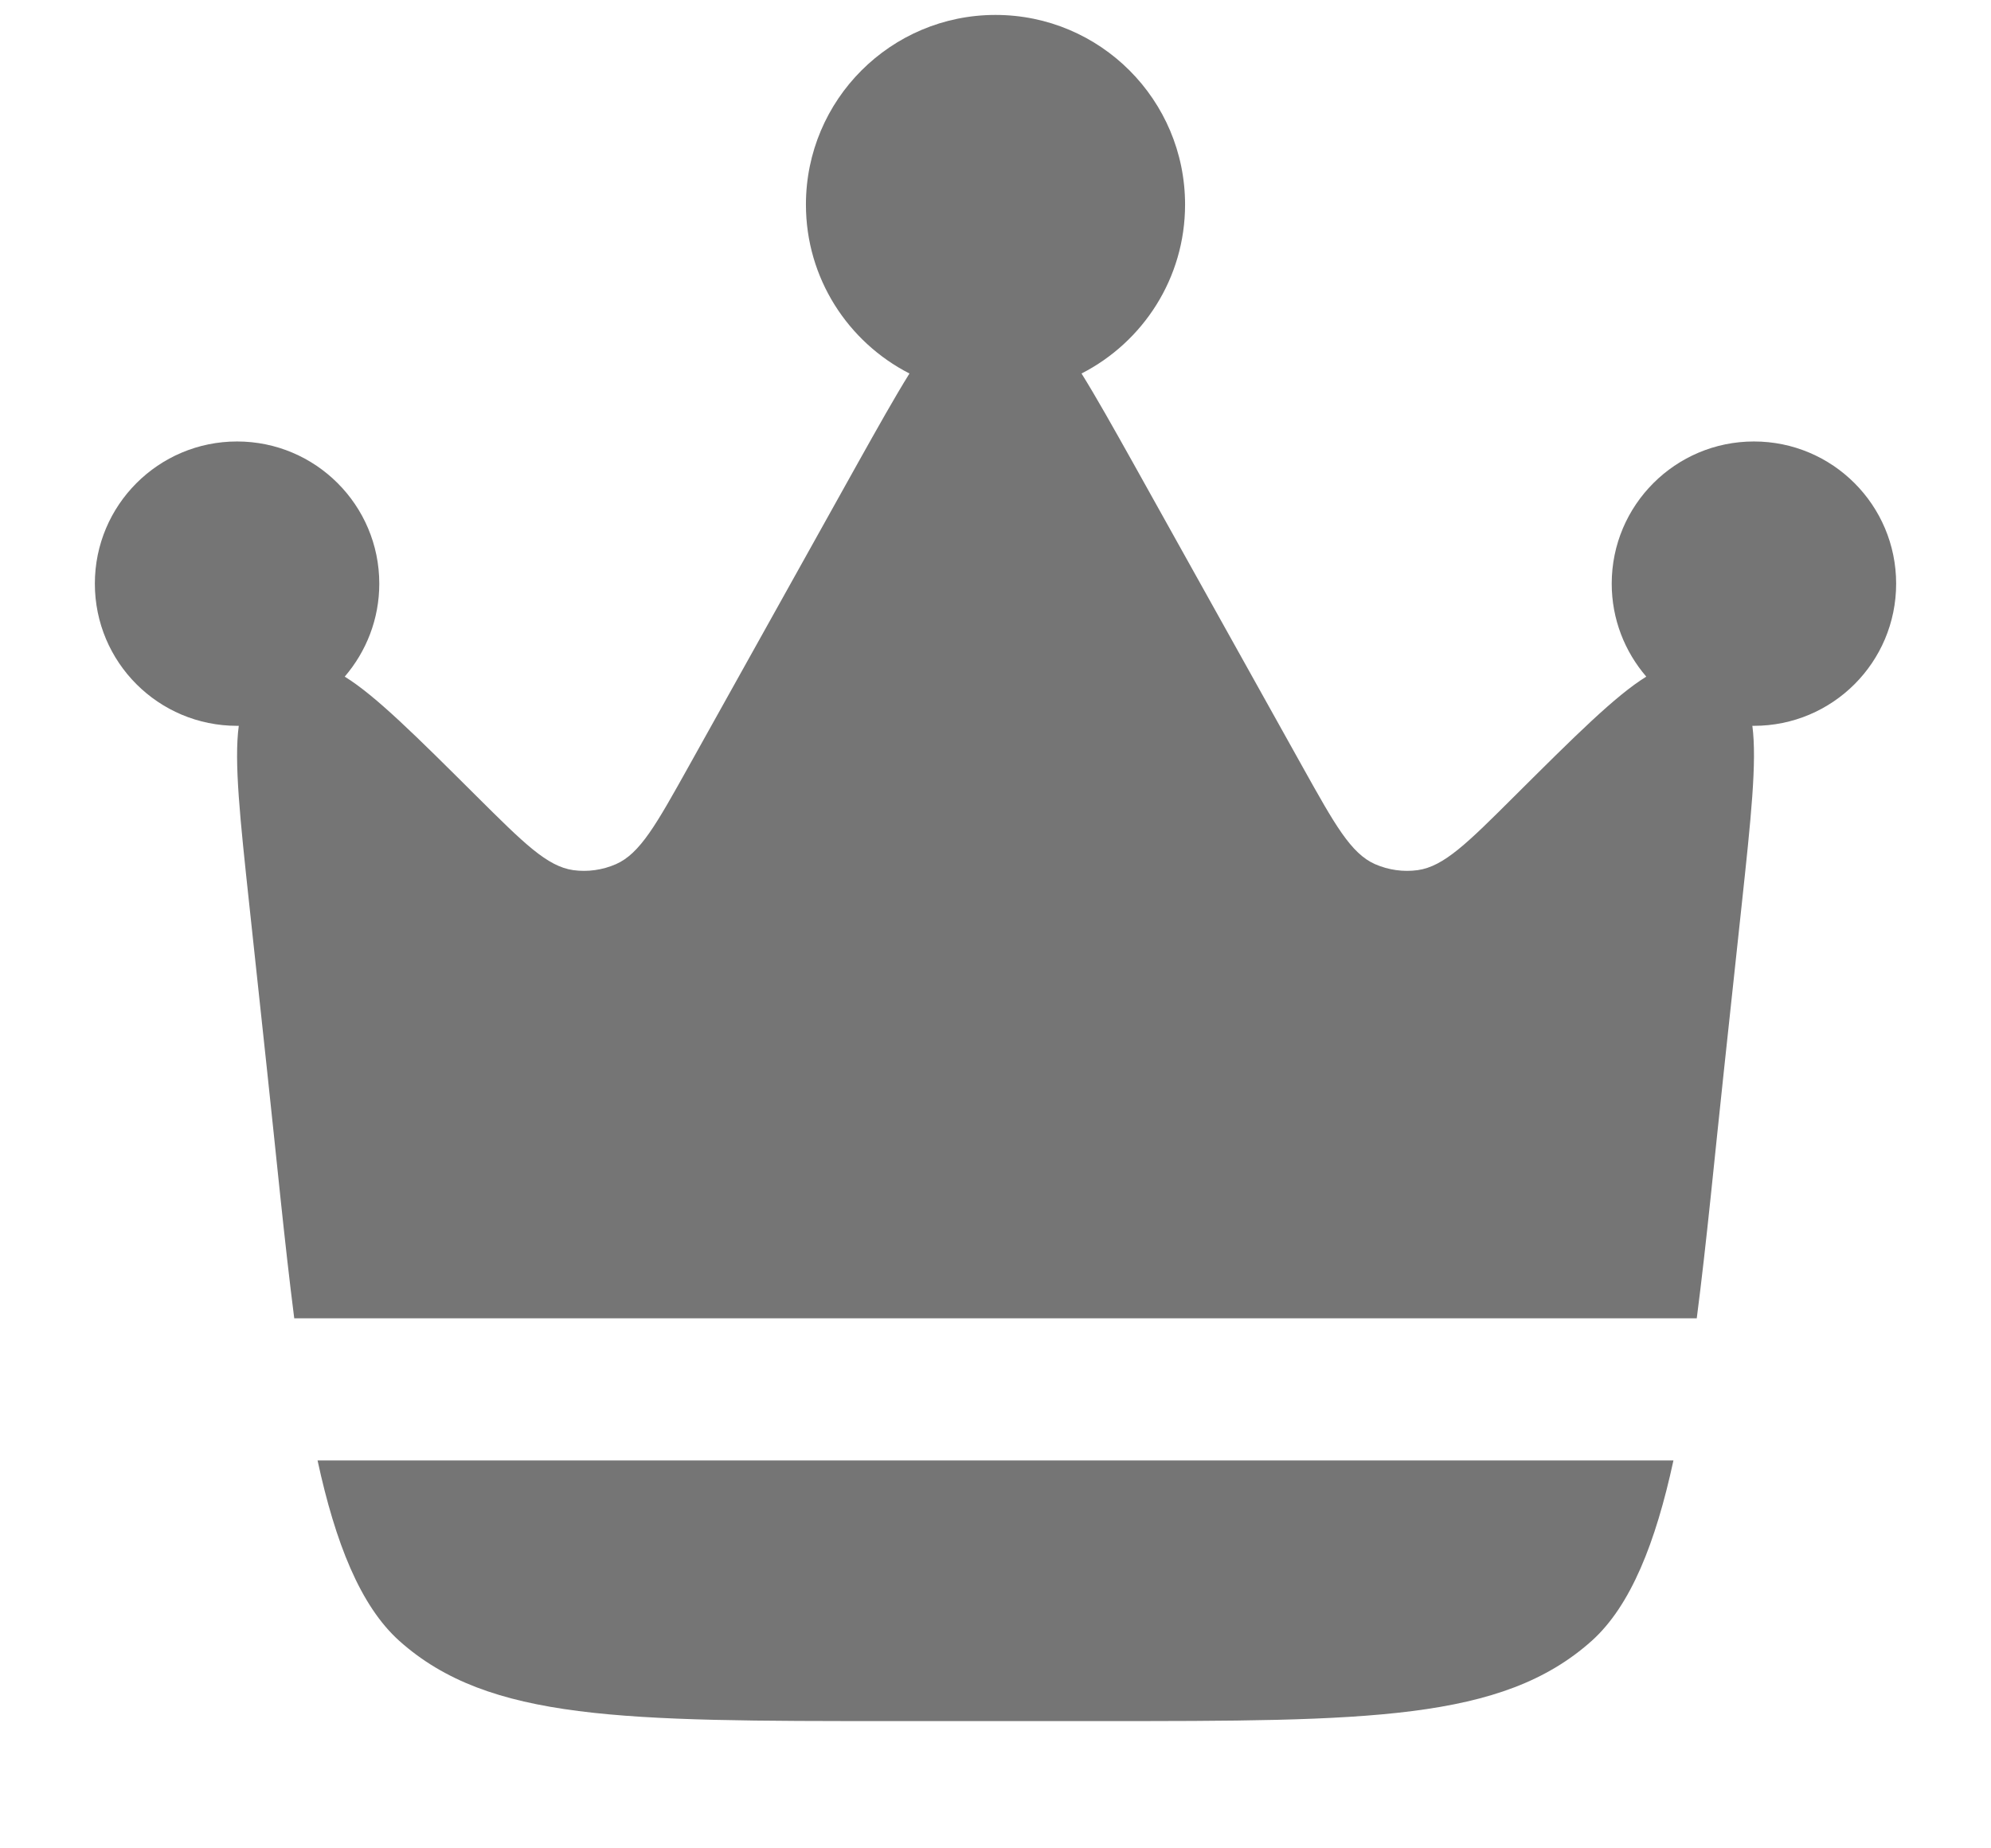 <svg width="14" height="13" viewBox="0 0 14 13" fill="none" xmlns="http://www.w3.org/2000/svg">
<path d="M12.125 7.501L12.247 6.364C12.312 5.758 12.355 5.357 12.322 5.105L12.333 5.105C12.886 5.105 13.333 4.658 13.333 4.105C13.333 3.553 12.886 3.105 12.333 3.105C11.781 3.105 11.333 3.553 11.333 4.105C11.333 4.355 11.425 4.583 11.576 4.759C11.359 4.893 11.075 5.176 10.647 5.602L10.647 5.602C10.318 5.93 10.153 6.094 9.969 6.12C9.867 6.134 9.763 6.119 9.669 6.078C9.499 6.003 9.386 5.8 9.16 5.395L7.967 3.255C7.827 3.005 7.71 2.796 7.605 2.627C8.037 2.406 8.333 1.957 8.333 1.439C8.333 0.702 7.736 0.105 7 0.105C6.264 0.105 5.667 0.702 5.667 1.439C5.667 1.957 5.963 2.406 6.395 2.627C6.29 2.796 6.173 3.005 6.033 3.255L4.84 5.395C4.614 5.8 4.501 6.003 4.331 6.078C4.237 6.119 4.133 6.134 4.031 6.12C3.847 6.094 3.683 5.93 3.353 5.602C2.925 5.176 2.641 4.893 2.424 4.759C2.575 4.583 2.667 4.355 2.667 4.105C2.667 3.553 2.219 3.105 1.667 3.105C1.114 3.105 0.667 3.553 0.667 4.105C0.667 4.658 1.114 5.105 1.667 5.105L1.679 5.105C1.645 5.357 1.688 5.758 1.753 6.364L1.875 7.501C1.943 8.131 2 8.732 2.069 9.272H11.931C12.001 8.732 12.057 8.131 12.125 7.501Z" fill="#757575"/>
<path d="M6.275 12.105H7.725C9.616 12.105 10.561 12.105 11.192 11.541C11.467 11.294 11.642 10.85 11.767 10.272H2.233C2.358 10.85 2.533 11.294 2.808 11.541C3.439 12.105 4.384 12.105 6.275 12.105Z" fill="#757575"/>
</svg>
